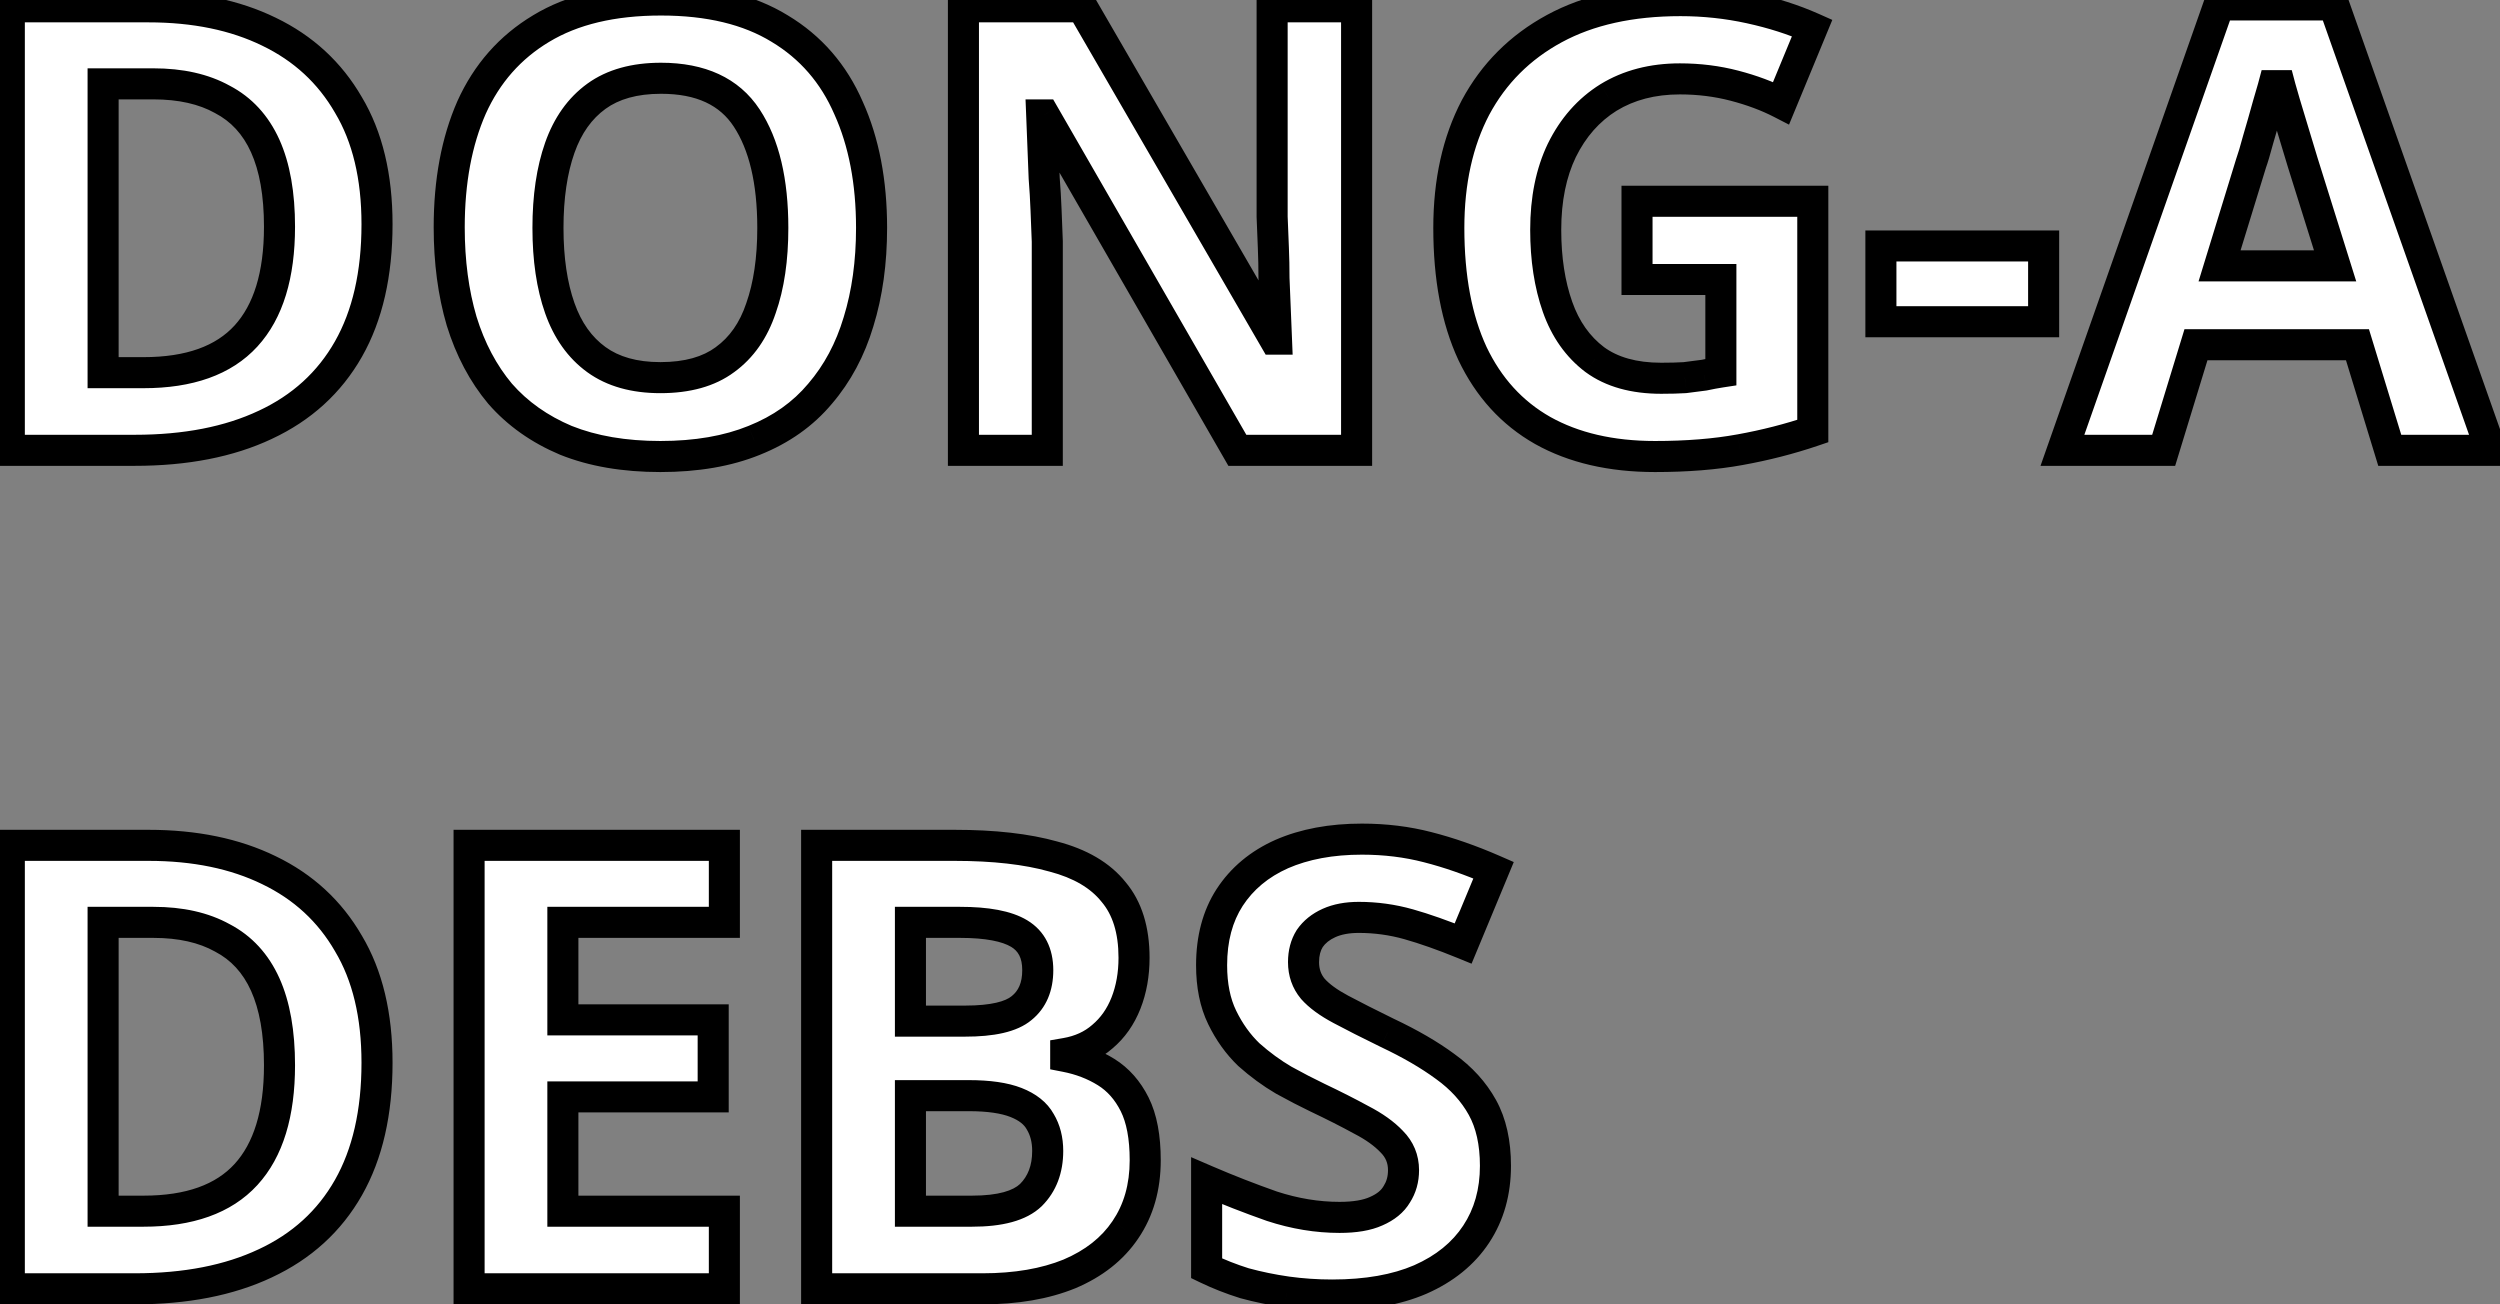 <svg width="161" height="84" viewBox="0 0 161 84" fill="none" xmlns="http://www.w3.org/2000/svg">
<rect x="0" y="0" width="161" height="84" fill="#808080" stroke="none"/>
<path d="M24.28 14.44C24.28 17.64 23.667 20.32 22.44 22.48C21.213 24.64 19.427 26.267 17.08 27.36C14.76 28.453 11.96 29 8.68 29H0.6V0.44H9.56C12.547 0.44 15.133 0.973 17.32 2.04C19.533 3.107 21.24 4.68 22.44 6.76C23.667 8.813 24.28 11.373 24.28 14.44ZM18 14.6C18 12.493 17.693 10.76 17.08 9.4C16.467 8.04 15.547 7.04 14.32 6.4C13.12 5.733 11.64 5.4 9.88 5.4H6.64V24H9.24C12.2 24 14.4 23.213 15.84 21.64C17.28 20.067 18 17.72 18 14.6ZM56.129 14.68C56.129 16.893 55.849 18.907 55.289 20.72C54.756 22.507 53.929 24.053 52.809 25.36C51.716 26.667 50.303 27.667 48.569 28.36C46.863 29.053 44.849 29.4 42.529 29.4C40.209 29.4 38.183 29.053 36.449 28.36C34.743 27.64 33.329 26.64 32.209 25.36C31.116 24.053 30.289 22.493 29.729 20.68C29.196 18.867 28.929 16.853 28.929 14.64C28.929 11.68 29.409 9.107 30.369 6.92C31.356 4.733 32.849 3.04 34.849 1.84C36.876 0.613 39.449 -9.53674e-07 42.569 -9.53674e-07C45.663 -9.53674e-07 48.209 0.613 50.209 1.84C52.209 3.04 53.689 4.747 54.649 6.96C55.636 9.147 56.129 11.72 56.129 14.68ZM35.289 14.68C35.289 16.68 35.543 18.4 36.049 19.84C36.556 21.28 37.343 22.387 38.409 23.16C39.476 23.933 40.849 24.32 42.529 24.32C44.263 24.32 45.649 23.933 46.689 23.16C47.756 22.387 48.529 21.28 49.009 19.84C49.516 18.4 49.769 16.68 49.769 14.68C49.769 11.667 49.209 9.307 48.089 7.6C46.969 5.893 45.129 5.04 42.569 5.04C40.863 5.04 39.476 5.427 38.409 6.2C37.343 6.973 36.556 8.08 36.049 9.52C35.543 10.96 35.289 12.68 35.289 14.68ZM87.365 29H79.685L67.245 7.4H67.085C67.112 8.067 67.139 8.747 67.165 9.44C67.192 10.107 67.219 10.787 67.245 11.48C67.299 12.147 67.339 12.827 67.365 13.52C67.392 14.187 67.419 14.867 67.445 15.56V29H62.045V0.44H69.685L82.085 21.84H82.205C82.179 21.173 82.152 20.52 82.125 19.88C82.099 19.213 82.072 18.56 82.045 17.92C82.045 17.253 82.032 16.6 82.005 15.96C81.979 15.293 81.952 14.627 81.925 13.96V0.44H87.365V29ZM105.424 12.96H116.744V27.76C115.251 28.267 113.691 28.667 112.064 28.96C110.464 29.253 108.638 29.4 106.584 29.4C103.758 29.4 101.344 28.84 99.344 27.72C97.371 26.6 95.864 24.947 94.824 22.76C93.811 20.573 93.304 17.88 93.304 14.68C93.304 11.693 93.878 9.107 95.024 6.92C96.198 4.733 97.891 3.04 100.104 1.84C102.318 0.64 105.024 0.04 108.224 0.04C109.744 0.04 111.238 0.2 112.704 0.52C114.171 0.84 115.504 1.267 116.704 1.8L114.704 6.64C113.824 6.187 112.824 5.813 111.704 5.52C110.584 5.227 109.411 5.08 108.184 5.08C106.424 5.08 104.891 5.48 103.584 6.28C102.304 7.08 101.304 8.213 100.584 9.68C99.891 11.12 99.544 12.827 99.544 14.8C99.544 16.667 99.798 18.32 100.304 19.76C100.811 21.2 101.611 22.333 102.704 23.16C103.798 23.96 105.224 24.36 106.984 24.36C107.571 24.36 108.078 24.347 108.504 24.32C108.958 24.267 109.371 24.213 109.744 24.16C110.118 24.08 110.478 24.013 110.824 23.96V18H105.424V12.96ZM121.13 20.72V15.84H131.61V20.72H121.13ZM153.9 29L151.82 22.2H141.42L139.34 29H132.82L142.9 0.32H150.3L160.42 29H153.9ZM148.3 10.48C148.167 10.027 147.994 9.453 147.78 8.76C147.567 8.067 147.354 7.36 147.14 6.64C146.927 5.92 146.754 5.293 146.62 4.76C146.487 5.293 146.3 5.96 146.06 6.76C145.847 7.533 145.634 8.28 145.42 9C145.234 9.693 145.087 10.187 144.98 10.48L142.94 17.12H150.38L148.3 10.48ZM24.28 68.44C24.28 71.64 23.667 74.32 22.44 76.48C21.213 78.64 19.427 80.267 17.08 81.36C14.76 82.453 11.96 83 8.68 83H0.6V54.44H9.56C12.547 54.44 15.133 54.973 17.32 56.04C19.533 57.107 21.24 58.68 22.44 60.76C23.667 62.813 24.28 65.373 24.28 68.44ZM18 68.6C18 66.493 17.693 64.76 17.08 63.4C16.467 62.04 15.547 61.04 14.32 60.4C13.12 59.733 11.64 59.4 9.88 59.4H6.64V78H9.24C12.2 78 14.4 77.213 15.84 75.64C17.28 74.067 18 71.72 18 68.6ZM46.649 83H30.209V54.44H46.649V59.4H36.249V65.68H45.929V70.64H36.249V78H46.649V83ZM61.472 54.44C64.005 54.44 66.126 54.68 67.832 55.16C69.566 55.613 70.859 56.373 71.712 57.44C72.592 58.48 73.032 59.893 73.032 61.68C73.032 62.747 72.859 63.72 72.512 64.6C72.165 65.48 71.659 66.2 70.992 66.76C70.352 67.32 69.566 67.68 68.632 67.84V68.04C69.592 68.227 70.459 68.56 71.232 69.04C72.005 69.52 72.619 70.213 73.072 71.12C73.525 72.027 73.752 73.227 73.752 74.72C73.752 76.453 73.326 77.947 72.472 79.2C71.645 80.427 70.445 81.373 68.872 82.04C67.299 82.68 65.432 83 63.272 83H52.592V54.44H61.472ZM62.152 65.76C63.912 65.76 65.126 65.48 65.792 64.92C66.486 64.36 66.832 63.547 66.832 62.48C66.832 61.387 66.432 60.6 65.632 60.12C64.832 59.64 63.566 59.4 61.832 59.4H58.632V65.76H62.152ZM58.632 70.56V78H62.592C64.406 78 65.672 77.653 66.392 76.96C67.112 76.24 67.472 75.293 67.472 74.12C67.472 73.4 67.312 72.773 66.992 72.24C66.699 71.707 66.179 71.293 65.432 71C64.686 70.707 63.672 70.56 62.392 70.56H58.632ZM96.307 75.08C96.307 76.76 95.894 78.227 95.067 79.48C94.24 80.733 93.04 81.707 91.467 82.4C89.921 83.067 88.027 83.4 85.787 83.4C84.8 83.4 83.827 83.333 82.867 83.2C81.934 83.067 81.027 82.88 80.147 82.64C79.294 82.373 78.481 82.053 77.707 81.68V76.04C79.067 76.627 80.467 77.173 81.907 77.68C83.374 78.16 84.827 78.4 86.267 78.4C87.254 78.4 88.04 78.267 88.627 78C89.24 77.733 89.68 77.373 89.947 76.92C90.24 76.467 90.387 75.947 90.387 75.36C90.387 74.64 90.134 74.027 89.627 73.52C89.147 73.013 88.494 72.547 87.667 72.12C86.841 71.667 85.894 71.187 84.827 70.68C84.16 70.36 83.441 69.987 82.667 69.56C81.894 69.107 81.147 68.56 80.427 67.92C79.734 67.253 79.16 66.453 78.707 65.52C78.254 64.587 78.027 63.467 78.027 62.16C78.027 60.453 78.414 59 79.187 57.8C79.987 56.573 81.107 55.64 82.547 55C84.014 54.36 85.734 54.04 87.707 54.04C89.201 54.04 90.614 54.213 91.947 54.56C93.307 54.907 94.721 55.4 96.187 56.04L94.227 60.76C92.921 60.227 91.747 59.813 90.707 59.52C89.667 59.227 88.6 59.08 87.507 59.08C86.76 59.08 86.121 59.2 85.587 59.44C85.054 59.68 84.641 60.013 84.347 60.44C84.081 60.867 83.947 61.373 83.947 61.96C83.947 62.627 84.147 63.2 84.547 63.68C84.947 64.133 85.547 64.573 86.347 65C87.147 65.427 88.147 65.933 89.347 66.52C90.814 67.213 92.054 67.933 93.067 68.68C94.107 69.427 94.907 70.307 95.467 71.32C96.027 72.333 96.307 73.587 96.307 75.08Z" fill="white"/>
<path d="M22.44 22.48L23.31 22.974L23.31 22.974L22.44 22.48ZM17.08 27.36L16.658 26.453L16.654 26.455L17.08 27.36ZM0.6 29H-0.4V30H0.6V29ZM0.6 0.44V-0.56H-0.4V0.44H0.6ZM17.32 2.04L16.882 2.939L16.886 2.941L17.32 2.04ZM22.44 6.76L21.574 7.26L21.578 7.266L21.581 7.273L22.44 6.76ZM17.08 9.4L17.992 8.989L17.08 9.4ZM14.32 6.4L13.834 7.274L13.846 7.281L13.857 7.287L14.32 6.4ZM6.64 5.4V4.4H5.64V5.4H6.64ZM6.64 24H5.64V25H6.64V24ZM15.84 21.64L15.102 20.965L15.102 20.965L15.84 21.64ZM23.28 14.44C23.28 17.516 22.69 20.014 21.57 21.986L23.31 22.974C24.643 20.626 25.28 17.764 25.28 14.44H23.28ZM21.57 21.986C20.451 23.958 18.825 25.444 16.658 26.454L17.502 28.266C20.029 27.089 21.976 25.322 23.31 22.974L21.57 21.986ZM16.654 26.455C14.499 27.471 11.852 28 8.68 28V30C12.068 30 15.021 29.436 17.506 28.265L16.654 26.455ZM8.68 28H0.6V30H8.68V28ZM1.6 29V0.44H-0.4V29H1.6ZM0.6 1.44H9.56V-0.56H0.6V1.44ZM9.56 1.44C12.429 1.44 14.859 1.952 16.882 2.939L17.758 1.141C15.408 -0.005 12.665 -0.56 9.56 -0.56V1.44ZM16.886 2.941C18.923 3.922 20.477 5.358 21.574 7.26L23.306 6.26C22.003 4.002 20.144 2.291 17.754 1.139L16.886 2.941ZM21.581 7.273C22.693 9.133 23.28 11.504 23.28 14.44H25.28C25.28 11.243 24.64 8.493 23.299 6.247L21.581 7.273ZM19 14.6C19 12.406 18.682 10.52 17.992 8.989L16.168 9.811C16.705 11 17 12.581 17 14.6H19ZM17.992 8.989C17.294 7.442 16.224 6.265 14.783 5.513L13.857 7.287C14.869 7.815 15.639 8.638 16.168 9.811L17.992 8.989ZM14.806 5.526C13.421 4.757 11.763 4.4 9.88 4.4V6.4C11.517 6.4 12.819 6.71 13.834 7.274L14.806 5.526ZM9.88 4.4H6.64V6.4H9.88V4.4ZM5.64 5.4V24H7.64V5.4H5.64ZM6.64 25H9.24V23H6.64V25ZM9.24 25C12.368 25 14.884 24.166 16.578 22.315L15.102 20.965C13.916 22.261 12.032 23 9.24 23V25ZM16.578 22.315C18.25 20.488 19 17.856 19 14.6H17C17 17.584 16.31 19.645 15.102 20.965L16.578 22.315ZM55.289 20.72L54.334 20.425L54.331 20.434L55.289 20.72ZM52.809 25.36L52.05 24.709L52.042 24.718L52.809 25.36ZM48.569 28.36L48.198 27.431L48.193 27.433L48.569 28.36ZM36.449 28.36L36.061 29.281L36.069 29.285L36.078 29.288L36.449 28.36ZM32.209 25.36L31.442 26.002L31.45 26.01L31.457 26.018L32.209 25.36ZM29.729 20.68L28.77 20.962L28.774 20.975L29.729 20.68ZM30.369 6.92L29.458 6.509L29.454 6.518L30.369 6.92ZM34.849 1.84L35.364 2.697L35.367 2.696L34.849 1.84ZM50.209 1.84L49.687 2.692L49.695 2.697L50.209 1.84ZM54.649 6.96L53.732 7.358L53.735 7.365L53.738 7.371L54.649 6.96ZM38.409 23.16L38.996 22.35L38.996 22.35L38.409 23.16ZM46.689 23.16L46.102 22.35L46.093 22.358L46.689 23.16ZM49.009 19.84L48.066 19.508L48.063 19.516L48.061 19.524L49.009 19.84ZM48.089 7.6L47.253 8.149L47.253 8.149L48.089 7.6ZM38.409 6.2L37.822 5.39L37.822 5.39L38.409 6.2ZM36.049 9.52L35.106 9.188L36.049 9.52ZM55.129 14.68C55.129 16.809 54.86 18.721 54.334 20.425L56.245 21.015C56.839 19.092 57.129 16.977 57.129 14.68H55.129ZM54.331 20.434C53.834 22.098 53.072 23.517 52.05 24.709L53.569 26.011C54.787 24.589 55.678 22.916 56.248 21.006L54.331 20.434ZM52.042 24.718C51.065 25.886 49.793 26.794 48.198 27.431L48.941 29.288C50.813 28.54 52.367 27.447 53.576 26.002L52.042 24.718ZM48.193 27.433C46.633 28.067 44.753 28.4 42.529 28.4V30.4C44.946 30.4 47.093 30.039 48.946 29.287L48.193 27.433ZM42.529 28.4C40.307 28.4 38.411 28.068 36.821 27.431L36.078 29.288C37.954 30.039 40.112 30.4 42.529 30.4V28.4ZM36.838 27.439C35.258 26.772 33.974 25.858 32.962 24.701L31.457 26.018C32.685 27.422 34.227 28.508 36.061 29.281L36.838 27.439ZM32.976 24.718C31.977 23.524 31.21 22.086 30.685 20.385L28.774 20.975C29.369 22.901 30.255 24.582 31.442 26.002L32.976 24.718ZM30.689 20.398C30.186 18.69 29.929 16.774 29.929 14.64H27.929C27.929 16.933 28.206 19.043 28.77 20.962L30.689 20.398ZM29.929 14.64C29.929 11.786 30.392 9.355 31.285 7.322L29.454 6.518C28.427 8.858 27.929 11.574 27.929 14.64H29.929ZM31.281 7.331C32.186 5.325 33.544 3.79 35.364 2.697L34.335 0.983C32.155 2.29 30.526 4.142 29.458 6.509L31.281 7.331ZM35.367 2.696C37.196 1.589 39.575 1 42.569 1V-1C39.323 -1 36.556 -0.362 34.332 0.984L35.367 2.696ZM42.569 1C45.535 1 47.886 1.588 49.687 2.692L50.732 0.988C48.532 -0.362 45.79 -1 42.569 -1V1ZM49.695 2.697C51.509 3.786 52.852 5.329 53.732 7.358L55.567 6.562C54.527 4.164 52.909 2.294 50.724 0.983L49.695 2.697ZM53.738 7.371C54.654 9.402 55.129 11.829 55.129 14.68H57.129C57.129 11.611 56.618 8.891 55.561 6.549L53.738 7.371ZM34.289 14.68C34.289 16.76 34.552 18.598 35.106 20.172L36.993 19.508C36.533 18.202 36.289 16.6 36.289 14.68H34.289ZM35.106 20.172C35.669 21.772 36.566 23.059 37.822 23.97L38.996 22.35C38.119 21.715 37.443 20.788 36.993 19.508L35.106 20.172ZM37.822 23.97C39.102 24.897 40.697 25.32 42.529 25.32V23.32C41.002 23.32 39.85 22.97 38.996 22.35L37.822 23.97ZM42.529 25.32C44.406 25.32 46.024 24.901 47.286 23.962L46.093 22.358C45.275 22.965 44.12 23.32 42.529 23.32V25.32ZM47.276 23.97C48.537 23.056 49.422 21.763 49.958 20.156L48.061 19.524C47.636 20.797 46.975 21.718 46.102 22.35L47.276 23.97ZM49.953 20.172C50.507 18.598 50.769 16.76 50.769 14.68H48.769C48.769 16.6 48.526 18.202 48.066 19.508L49.953 20.172ZM50.769 14.68C50.769 11.559 50.192 8.981 48.925 7.051L47.253 8.149C48.227 9.632 48.769 11.774 48.769 14.68H50.769ZM48.925 7.051C47.573 4.99 45.369 4.04 42.569 4.04V6.04C44.89 6.04 46.366 6.796 47.253 8.149L48.925 7.051ZM42.569 4.04C40.714 4.04 39.104 4.461 37.822 5.39L38.996 7.01C39.848 6.392 41.011 6.04 42.569 6.04V4.04ZM37.822 5.39C36.566 6.301 35.669 7.588 35.106 9.188L36.993 9.852C37.443 8.572 38.119 7.646 38.996 7.01L37.822 5.39ZM35.106 9.188C34.552 10.762 34.289 12.6 34.289 14.68H36.289C36.289 12.76 36.533 11.158 36.993 9.852L35.106 9.188ZM87.365 29V30H88.365V29H87.365ZM79.685 29L78.819 29.499L79.107 30H79.685V29ZM67.245 7.4L68.112 6.901L67.823 6.4H67.245V7.4ZM67.085 7.4V6.4H66.044L66.086 7.44L67.085 7.4ZM67.165 9.44L66.166 9.478L66.166 9.48L67.165 9.44ZM67.245 11.48L66.246 11.518L66.247 11.539L66.249 11.56L67.245 11.48ZM67.365 13.52L66.366 13.558L66.366 13.56L67.365 13.52ZM67.445 15.56H68.445V15.541L68.445 15.522L67.445 15.56ZM67.445 29V30H68.445V29H67.445ZM62.045 29H61.045V30H62.045V29ZM62.045 0.44V-0.56H61.045V0.44H62.045ZM69.685 0.44L70.551 -0.061L70.262 -0.56H69.685V0.44ZM82.085 21.84L81.22 22.341L81.509 22.84H82.085V21.84ZM82.205 21.84V22.84H83.246L83.204 21.8L82.205 21.84ZM82.125 19.88L81.126 19.92L81.126 19.922L82.125 19.88ZM82.045 17.92H81.045V17.941L81.046 17.962L82.045 17.92ZM82.005 15.96L81.006 16L81.006 16.002L82.005 15.96ZM81.925 13.96H80.925V13.98L80.926 14L81.925 13.96ZM81.925 0.44V-0.56H80.925V0.44H81.925ZM87.365 0.44H88.365V-0.56H87.365V0.44ZM87.365 28H79.685V30H87.365V28ZM80.552 28.501L68.112 6.901L66.379 7.899L78.819 29.499L80.552 28.501ZM67.245 6.4H67.085V8.4H67.245V6.4ZM66.086 7.44C66.113 8.106 66.139 8.786 66.166 9.478L68.165 9.402C68.138 8.708 68.111 8.027 68.085 7.36L66.086 7.44ZM66.166 9.48C66.193 10.146 66.219 10.826 66.246 11.518L68.245 11.442C68.218 10.748 68.191 10.067 68.165 9.4L66.166 9.48ZM66.249 11.56C66.301 12.212 66.34 12.878 66.366 13.558L68.365 13.482C68.337 12.775 68.297 12.081 68.242 11.4L66.249 11.56ZM66.366 13.56C66.393 14.226 66.419 14.906 66.446 15.598L68.445 15.522C68.418 14.828 68.391 14.147 68.365 13.48L66.366 13.56ZM66.445 15.56V29H68.445V15.56H66.445ZM67.445 28H62.045V30H67.445V28ZM63.045 29V0.44H61.045V29H63.045ZM62.045 1.44H69.685V-0.56H62.045V1.44ZM68.82 0.941L81.22 22.341L82.951 21.339L70.551 -0.061L68.82 0.941ZM82.085 22.84H82.205V20.84H82.085V22.84ZM83.204 21.8C83.178 21.133 83.151 20.479 83.124 19.838L81.126 19.922C81.153 20.561 81.18 21.214 81.206 21.88L83.204 21.8ZM83.124 19.84C83.098 19.173 83.071 18.519 83.044 17.878L81.046 17.962C81.073 18.601 81.1 19.254 81.126 19.92L83.124 19.84ZM83.045 17.92C83.045 17.24 83.032 16.573 83.004 15.918L81.006 16.002C81.032 16.627 81.045 17.267 81.045 17.92H83.045ZM83.004 15.92C82.978 15.253 82.951 14.587 82.924 13.92L80.926 14C80.953 14.667 80.979 15.333 81.006 16L83.004 15.92ZM82.925 13.96V0.44H80.925V13.96H82.925ZM81.925 1.44H87.365V-0.56H81.925V1.44ZM86.365 0.44V29H88.365V0.44H86.365ZM105.424 12.96V11.96H104.424V12.96H105.424ZM116.744 12.96H117.744V11.96H116.744V12.96ZM116.744 27.76L117.066 28.707L117.744 28.477V27.76H116.744ZM112.064 28.96L111.887 27.976L111.884 27.976L112.064 28.96ZM99.344 27.72L98.851 28.59L98.856 28.593L99.344 27.72ZM94.824 22.76L93.917 23.18L93.921 23.189L94.824 22.76ZM95.024 6.92L94.143 6.447L94.139 6.456L95.024 6.92ZM112.704 0.52L112.491 1.497L112.491 1.497L112.704 0.52ZM116.704 1.8L117.629 2.182L118.001 1.282L117.111 0.886L116.704 1.8ZM114.704 6.64L114.246 7.529L115.213 8.027L115.629 7.022L114.704 6.64ZM111.704 5.52L111.451 6.487L111.451 6.487L111.704 5.52ZM103.584 6.28L103.062 5.427L103.054 5.432L103.584 6.28ZM100.584 9.68L99.687 9.239L99.683 9.246L100.584 9.68ZM100.304 19.76L99.361 20.092L99.361 20.092L100.304 19.76ZM102.704 23.16L102.101 23.958L102.108 23.962L102.114 23.967L102.704 23.16ZM108.504 24.32L108.567 25.318L108.594 25.316L108.621 25.313L108.504 24.32ZM109.744 24.16L109.886 25.15L109.92 25.145L109.954 25.138L109.744 24.16ZM110.824 23.96L110.976 24.948L111.824 24.818V23.96H110.824ZM110.824 18H111.824V17H110.824V18ZM105.424 18H104.424V19H105.424V18ZM105.424 13.96H116.744V11.96H105.424V13.96ZM115.744 12.96V27.76H117.744V12.96H115.744ZM116.423 26.813C114.979 27.303 113.467 27.691 111.887 27.976L112.242 29.944C113.915 29.642 115.523 29.23 117.066 28.707L116.423 26.813ZM111.884 27.976C110.357 28.256 108.592 28.4 106.584 28.4V30.4C108.683 30.4 110.572 30.25 112.245 29.944L111.884 27.976ZM106.584 28.4C103.889 28.4 101.653 27.866 99.833 26.848L98.856 28.593C101.036 29.814 103.626 30.4 106.584 30.4V28.4ZM99.838 26.85C98.055 25.838 96.686 24.345 95.727 22.331L93.921 23.189C95.043 25.548 96.687 27.361 98.851 28.59L99.838 26.85ZM95.732 22.34C94.796 20.32 94.304 17.78 94.304 14.68H92.304C92.304 17.98 92.826 20.826 93.917 23.18L95.732 22.34ZM94.304 14.68C94.304 11.822 94.853 9.401 95.91 7.384L94.139 6.456C92.903 8.813 92.304 11.565 92.304 14.68H94.304ZM95.906 7.393C96.985 5.381 98.537 3.828 100.581 2.719L99.628 0.961C97.246 2.252 95.41 4.086 94.143 6.447L95.906 7.393ZM100.581 2.719C102.614 1.617 105.147 1.04 108.224 1.04V-0.96C104.902 -0.96 102.022 -0.337 99.628 0.961L100.581 2.719ZM108.224 1.04C109.674 1.04 111.095 1.192 112.491 1.497L112.918 -0.457C111.38 -0.792 109.815 -0.96 108.224 -0.96V1.04ZM112.491 1.497C113.901 1.805 115.168 2.212 116.298 2.714L117.111 0.886C115.84 0.322 114.441 -0.125 112.918 -0.457L112.491 1.497ZM115.78 1.418L113.78 6.258L115.629 7.022L117.629 2.182L115.78 1.418ZM115.162 5.751C114.207 5.259 113.137 4.861 111.958 4.553L111.451 6.487C112.512 6.765 113.441 7.114 114.246 7.529L115.162 5.751ZM111.958 4.553C110.75 4.236 109.491 4.08 108.184 4.08V6.08C109.331 6.08 110.418 6.217 111.451 6.487L111.958 4.553ZM108.184 4.08C106.268 4.08 104.548 4.517 103.062 5.427L104.107 7.133C105.234 6.443 106.581 6.08 108.184 6.08V4.08ZM103.054 5.432C101.603 6.339 100.482 7.62 99.687 9.239L101.482 10.121C102.127 8.807 103.006 7.821 104.114 7.128L103.054 5.432ZM99.683 9.246C98.911 10.85 98.544 12.711 98.544 14.8H100.544C100.544 12.942 100.871 11.39 101.485 10.114L99.683 9.246ZM98.544 14.8C98.544 16.755 98.81 18.524 99.361 20.092L101.248 19.428C100.786 18.116 100.544 16.578 100.544 14.8H98.544ZM99.361 20.092C99.925 21.695 100.834 22.999 102.101 23.958L103.307 22.362C102.388 21.667 101.697 20.705 101.248 19.428L99.361 20.092ZM102.114 23.967C103.424 24.925 105.076 25.36 106.984 25.36V23.36C105.373 23.36 104.172 22.995 103.295 22.353L102.114 23.967ZM106.984 25.36C107.585 25.36 108.113 25.346 108.567 25.318L108.442 23.322C108.042 23.347 107.557 23.36 106.984 23.36V25.36ZM108.621 25.313C109.081 25.259 109.503 25.205 109.886 25.15L109.603 23.17C109.239 23.222 108.834 23.274 108.388 23.327L108.621 25.313ZM109.954 25.138C110.31 25.061 110.651 24.998 110.976 24.948L110.672 22.972C110.305 23.028 109.926 23.099 109.535 23.182L109.954 25.138ZM111.824 23.96V18H109.824V23.96H111.824ZM110.824 17H105.424V19H110.824V17ZM106.424 18V12.96H104.424V18H106.424ZM121.13 20.72H120.13V21.72H121.13V20.72ZM121.13 15.84V14.84H120.13V15.84H121.13ZM131.61 15.84H132.61V14.84H131.61V15.84ZM131.61 20.72V21.72H132.61V20.72H131.61ZM122.13 20.72V15.84H120.13V20.72H122.13ZM121.13 16.84H131.61V14.84H121.13V16.84ZM130.61 15.84V20.72H132.61V15.84H130.61ZM131.61 19.72H121.13V21.72H131.61V19.72ZM153.9 29L152.944 29.293L153.16 30H153.9V29ZM151.82 22.2L152.777 21.907L152.56 21.2H151.82V22.2ZM141.42 22.2V21.2H140.68L140.464 21.907L141.42 22.2ZM139.34 29V30H140.08L140.297 29.293L139.34 29ZM132.82 29L131.877 28.668L131.409 30H132.82V29ZM142.9 0.32V-0.68H142.192L141.957 -0.012L142.9 0.32ZM150.3 0.32L151.243 -0.013L151.008 -0.68H150.3V0.32ZM160.42 29V30H161.834L161.363 28.667L160.42 29ZM148.3 10.48L147.341 10.762L147.343 10.771L147.346 10.779L148.3 10.48ZM147.78 8.76L146.825 9.054L146.825 9.054L147.78 8.76ZM147.14 6.64L146.182 6.924L146.182 6.924L147.14 6.64ZM146.62 4.76L147.59 4.517L145.65 4.517L146.62 4.76ZM146.06 6.76L145.102 6.473L145.099 6.483L145.096 6.494L146.06 6.76ZM145.42 9L144.462 8.716L144.458 8.728L144.455 8.74L145.42 9ZM144.98 10.48L144.041 10.138L144.032 10.162L144.024 10.186L144.98 10.48ZM142.94 17.12L141.984 16.826L141.587 18.12H142.94V17.12ZM150.38 17.12V18.12H151.741L151.335 16.821L150.38 17.12ZM154.857 28.707L152.777 21.907L150.864 22.492L152.944 29.293L154.857 28.707ZM151.82 21.2H141.42V23.2H151.82V21.2ZM140.464 21.907L138.384 28.707L140.297 29.293L142.377 22.492L140.464 21.907ZM139.34 28H132.82V30H139.34V28ZM133.764 29.332L143.844 0.652L141.957 -0.012L131.877 28.668L133.764 29.332ZM142.9 1.32H150.3V-0.68H142.9V1.32ZM149.357 0.653L159.477 29.333L161.363 28.667L151.243 -0.013L149.357 0.653ZM160.42 28H153.9V30H160.42V28ZM149.26 10.198C149.125 9.739 148.95 9.161 148.736 8.466L146.825 9.054C147.037 9.745 147.209 10.314 147.341 10.762L149.26 10.198ZM148.736 8.466C148.524 7.776 148.311 7.073 148.099 6.356L146.182 6.924C146.396 7.647 146.61 8.357 146.825 9.054L148.736 8.466ZM148.099 6.356C147.888 5.645 147.719 5.033 147.59 4.517L145.65 5.003C145.788 5.554 145.965 6.195 146.182 6.924L148.099 6.356ZM145.65 4.517C145.522 5.03 145.34 5.681 145.102 6.473L147.018 7.047C147.261 6.239 147.452 5.556 147.59 5.003L145.65 4.517ZM145.096 6.494C144.885 7.262 144.673 8.002 144.462 8.716L146.379 9.284C146.594 8.558 146.809 7.805 147.024 7.026L145.096 6.494ZM144.455 8.74C144.268 9.432 144.131 9.889 144.041 10.138L145.92 10.822C146.043 10.485 146.199 9.955 146.386 9.26L144.455 8.74ZM144.024 10.186L141.984 16.826L143.896 17.414L145.936 10.774L144.024 10.186ZM142.94 18.12H150.38V16.12H142.94V18.12ZM151.335 16.821L149.255 10.181L147.346 10.779L149.426 17.419L151.335 16.821ZM22.44 76.48L23.31 76.974L23.31 76.974L22.44 76.48ZM17.08 81.36L16.658 80.454L16.654 80.455L17.08 81.36ZM0.6 83H-0.4V84H0.6V83ZM0.6 54.44V53.44H-0.4V54.44H0.6ZM17.32 56.04L16.882 56.939L16.886 56.941L17.32 56.04ZM22.44 60.76L21.574 61.26L21.578 61.266L21.581 61.273L22.44 60.76ZM17.08 63.4L17.992 62.989L17.08 63.4ZM14.32 60.4L13.834 61.274L13.846 61.281L13.857 61.287L14.32 60.4ZM6.64 59.4V58.4H5.64V59.4H6.64ZM6.64 78H5.64V79H6.64V78ZM15.84 75.64L15.102 74.965L15.102 74.965L15.84 75.64ZM23.28 68.44C23.28 71.516 22.69 74.014 21.57 75.986L23.31 76.974C24.643 74.626 25.28 71.764 25.28 68.44H23.28ZM21.57 75.986C20.451 77.958 18.825 79.444 16.658 80.454L17.502 82.266C20.029 81.089 21.976 79.322 23.31 76.974L21.57 75.986ZM16.654 80.455C14.499 81.471 11.852 82 8.68 82V84C12.068 84 15.021 83.436 17.506 82.265L16.654 80.455ZM8.68 82H0.6V84H8.68V82ZM1.6 83V54.44H-0.4V83H1.6ZM0.6 55.44H9.56V53.44H0.6V55.44ZM9.56 55.44C12.429 55.44 14.859 55.952 16.882 56.939L17.758 55.141C15.408 53.995 12.665 53.44 9.56 53.44V55.44ZM16.886 56.941C18.923 57.922 20.477 59.358 21.574 61.26L23.306 60.26C22.003 58.002 20.144 56.291 17.754 55.139L16.886 56.941ZM21.581 61.273C22.693 63.133 23.28 65.504 23.28 68.44H25.28C25.28 65.243 24.64 62.493 23.299 60.247L21.581 61.273ZM19 68.6C19 66.406 18.682 64.52 17.992 62.989L16.168 63.811C16.705 65 17 66.581 17 68.6H19ZM17.992 62.989C17.294 61.442 16.224 60.265 14.783 59.513L13.857 61.287C14.869 61.815 15.639 62.638 16.168 63.811L17.992 62.989ZM14.806 59.526C13.421 58.757 11.763 58.4 9.88 58.4V60.4C11.517 60.4 12.819 60.71 13.834 61.274L14.806 59.526ZM9.88 58.4H6.64V60.4H9.88V58.4ZM5.64 59.4V78H7.64V59.4H5.64ZM6.64 79H9.24V77H6.64V79ZM9.24 79C12.368 79 14.884 78.166 16.578 76.315L15.102 74.965C13.916 76.261 12.032 77 9.24 77V79ZM16.578 76.315C18.25 74.488 19 71.856 19 68.6H17C17 71.584 16.31 73.645 15.102 74.965L16.578 76.315ZM46.649 83V84H47.649V83H46.649ZM30.209 83H29.209V84H30.209V83ZM30.209 54.44V53.44H29.209V54.44H30.209ZM46.649 54.44H47.649V53.44H46.649V54.44ZM46.649 59.4V60.4H47.649V59.4H46.649ZM36.249 59.4V58.4H35.249V59.4H36.249ZM36.249 65.68H35.249V66.68H36.249V65.68ZM45.929 65.68H46.929V64.68H45.929V65.68ZM45.929 70.64V71.64H46.929V70.64H45.929ZM36.249 70.64V69.64H35.249V70.64H36.249ZM36.249 78H35.249V79H36.249V78ZM46.649 78H47.649V77H46.649V78ZM46.649 82H30.209V84H46.649V82ZM31.209 83V54.44H29.209V83H31.209ZM30.209 55.44H46.649V53.44H30.209V55.44ZM45.649 54.44V59.4H47.649V54.44H45.649ZM46.649 58.4H36.249V60.4H46.649V58.4ZM35.249 59.4V65.68H37.249V59.4H35.249ZM36.249 66.68H45.929V64.68H36.249V66.68ZM44.929 65.68V70.64H46.929V65.68H44.929ZM45.929 69.64H36.249V71.64H45.929V69.64ZM35.249 70.64V78H37.249V70.64H35.249ZM36.249 79H46.649V77H36.249V79ZM45.649 78V83H47.649V78H45.649ZM67.832 55.16L67.561 56.123L67.57 56.125L67.579 56.127L67.832 55.16ZM71.712 57.44L70.931 58.065L70.94 58.075L70.949 58.086L71.712 57.44ZM72.512 64.6L71.582 64.234L71.582 64.234L72.512 64.6ZM70.992 66.76L70.349 65.994L70.341 66.001L70.334 66.007L70.992 66.76ZM68.632 67.84L68.463 66.854L67.632 66.997V67.84H68.632ZM68.632 68.04H67.632V68.864L68.441 69.022L68.632 68.04ZM71.232 69.04L71.76 68.19L71.76 68.19L71.232 69.04ZM73.072 71.12L73.967 70.673L73.967 70.673L73.072 71.12ZM72.472 79.2L71.646 78.637L71.643 78.641L72.472 79.2ZM68.872 82.04L69.249 82.966L69.256 82.964L69.262 82.961L68.872 82.04ZM52.592 83H51.592V84H52.592V83ZM52.592 54.44V53.44H51.592V54.44H52.592ZM65.792 64.92L65.164 64.142L65.156 64.148L65.149 64.154L65.792 64.92ZM58.632 59.4V58.4H57.632V59.4H58.632ZM58.632 65.76H57.632V66.76H58.632V65.76ZM58.632 70.56V69.56H57.632V70.56H58.632ZM58.632 78H57.632V79H58.632V78ZM66.392 76.96L67.086 77.68L67.093 77.674L67.099 77.667L66.392 76.96ZM66.992 72.24L66.116 72.722L66.125 72.738L66.135 72.754L66.992 72.24ZM61.472 55.44C63.95 55.44 65.972 55.675 67.561 56.123L68.103 54.197C66.279 53.684 64.061 53.44 61.472 53.44V55.44ZM67.579 56.127C69.169 56.543 70.249 57.212 70.931 58.065L72.493 56.815C71.469 55.535 69.962 54.683 68.085 54.193L67.579 56.127ZM70.949 58.086C71.634 58.895 72.032 60.055 72.032 61.68H74.032C74.032 59.731 73.55 58.065 72.476 56.794L70.949 58.086ZM72.032 61.68C72.032 62.637 71.877 63.484 71.582 64.234L73.443 64.966C73.841 63.956 74.032 62.856 74.032 61.68H72.032ZM71.582 64.234C71.291 64.972 70.877 65.55 70.349 65.994L71.635 67.526C72.44 66.85 73.04 65.988 73.443 64.966L71.582 64.234ZM70.334 66.007C69.848 66.433 69.236 66.722 68.463 66.854L68.801 68.826C69.895 68.638 70.857 68.207 71.651 67.513L70.334 66.007ZM67.632 67.84V68.04H69.632V67.84H67.632ZM68.441 69.022C69.291 69.187 70.042 69.478 70.705 69.89L71.76 68.19C70.876 67.642 69.893 67.266 68.823 67.058L68.441 69.022ZM70.705 69.89C71.303 70.261 71.797 70.807 72.178 71.567L73.967 70.673C73.44 69.62 72.708 68.779 71.76 68.19L70.705 69.89ZM72.178 71.567C72.537 72.285 72.752 73.314 72.752 74.72H74.752C74.752 73.139 74.514 71.768 73.967 70.673L72.178 71.567ZM72.752 74.72C72.752 76.282 72.37 77.573 71.646 78.637L73.299 79.763C74.281 78.321 74.752 76.624 74.752 74.72H72.752ZM71.643 78.641C70.941 79.683 69.905 80.516 68.482 81.119L69.262 82.961C70.986 82.231 72.35 81.17 73.302 79.759L71.643 78.641ZM68.495 81.114C67.069 81.694 65.337 82 63.272 82V84C65.528 84 67.528 83.666 69.249 82.966L68.495 81.114ZM63.272 82H52.592V84H63.272V82ZM53.592 83V54.44H51.592V83H53.592ZM52.592 55.44H61.472V53.44H52.592V55.44ZM62.152 66.76C63.945 66.76 65.478 66.49 66.435 65.686L65.149 64.154C64.773 64.47 63.88 64.76 62.152 64.76V66.76ZM66.421 65.698C67.396 64.91 67.832 63.783 67.832 62.48H65.832C65.832 63.31 65.575 63.81 65.164 64.142L66.421 65.698ZM67.832 62.48C67.832 61.107 67.304 59.957 66.147 59.263L65.118 60.977C65.56 61.243 65.832 61.667 65.832 62.48H67.832ZM66.147 59.263C65.108 58.639 63.615 58.4 61.832 58.4V60.4C63.516 60.4 64.557 60.641 65.118 60.977L66.147 59.263ZM61.832 58.4H58.632V60.4H61.832V58.4ZM57.632 59.4V65.76H59.632V59.4H57.632ZM58.632 66.76H62.152V64.76H58.632V66.76ZM57.632 70.56V78H59.632V70.56H57.632ZM58.632 79H62.592V77H58.632V79ZM62.592 79C64.474 79 66.077 78.652 67.086 77.68L65.698 76.24C65.268 76.655 64.337 77 62.592 77V79ZM67.099 77.667C68.036 76.731 68.472 75.515 68.472 74.12H66.472C66.472 75.072 66.189 75.749 65.685 76.253L67.099 77.667ZM68.472 74.12C68.472 73.248 68.277 72.437 67.85 71.725L66.135 72.754C66.348 73.109 66.472 73.552 66.472 74.12H68.472ZM67.868 71.758C67.431 70.963 66.692 70.421 65.798 70.069L65.067 71.931C65.666 72.166 65.967 72.451 66.116 72.722L67.868 71.758ZM65.798 70.069C64.886 69.711 63.732 69.56 62.392 69.56V71.56C63.613 71.56 64.485 71.702 65.067 71.931L65.798 70.069ZM62.392 69.56H58.632V71.56H62.392V69.56ZM95.067 79.48L94.232 78.929L94.232 78.929L95.067 79.48ZM91.467 82.4L91.863 83.318L91.87 83.315L91.467 82.4ZM82.867 83.2L82.726 84.19L82.73 84.191L82.867 83.2ZM80.147 82.64L79.849 83.594L79.866 83.6L79.884 83.605L80.147 82.64ZM77.707 81.68H76.707V82.308L77.272 82.581L77.707 81.68ZM77.707 76.04L78.103 75.122L76.707 74.52V76.04H77.707ZM81.907 77.68L81.575 78.623L81.586 78.627L81.596 78.63L81.907 77.68ZM88.627 78L88.228 77.083L88.221 77.086L88.213 77.09L88.627 78ZM89.947 76.92L89.108 76.377L89.096 76.395L89.085 76.413L89.947 76.92ZM89.627 73.52L88.901 74.208L88.91 74.218L88.92 74.227L89.627 73.52ZM87.667 72.12L87.186 72.997L87.197 73.003L87.209 73.009L87.667 72.12ZM84.827 70.68L84.394 71.582L84.398 71.583L84.827 70.68ZM82.667 69.56L82.162 70.423L82.173 70.429L82.184 70.436L82.667 69.56ZM80.427 67.92L79.734 68.641L79.748 68.654L79.763 68.667L80.427 67.92ZM78.707 65.52L77.808 65.957L77.808 65.957L78.707 65.52ZM79.187 57.8L78.35 57.254L78.347 57.258L79.187 57.8ZM82.547 55L82.147 54.083L82.141 54.086L82.547 55ZM91.947 54.56L91.696 55.528L91.7 55.529L91.947 54.56ZM96.187 56.04L97.111 56.423L97.487 55.516L96.587 55.123L96.187 56.04ZM94.227 60.76L93.849 61.686L94.769 62.062L95.151 61.144L94.227 60.76ZM90.707 59.52L90.436 60.482L90.436 60.482L90.707 59.52ZM85.587 59.44L85.998 60.352L85.998 60.352L85.587 59.44ZM84.347 60.44L83.523 59.873L83.511 59.892L83.499 59.91L84.347 60.44ZM84.547 63.68L83.779 64.32L83.788 64.331L83.797 64.342L84.547 63.68ZM86.347 65L86.818 64.118L86.818 64.118L86.347 65ZM89.347 66.52L88.908 67.418L88.92 67.424L89.347 66.52ZM93.067 68.68L92.474 69.485L92.484 69.492L93.067 68.68ZM95.467 71.32L94.592 71.804L94.592 71.804L95.467 71.32ZM95.307 75.08C95.307 76.588 94.939 77.859 94.232 78.929L95.902 80.031C96.849 78.595 97.307 76.932 97.307 75.08H95.307ZM94.232 78.929C93.526 80 92.488 80.858 91.064 81.485L91.87 83.315C93.594 82.556 94.955 81.467 95.902 80.031L94.232 78.929ZM91.071 81.482C89.684 82.08 87.934 82.4 85.787 82.4V84.4C88.121 84.4 90.157 84.053 91.863 83.318L91.071 81.482ZM85.787 82.4C84.846 82.4 83.918 82.336 83.005 82.21L82.73 84.191C83.736 84.33 84.755 84.4 85.787 84.4V82.4ZM83.009 82.21C82.115 82.082 81.249 81.904 80.41 81.675L79.884 83.605C80.805 83.856 81.753 84.051 82.726 84.19L83.009 82.21ZM80.445 81.686C79.637 81.433 78.869 81.131 78.142 80.779L77.272 82.581C78.092 82.976 78.951 83.314 79.849 83.594L80.445 81.686ZM78.707 81.68V76.04H76.707V81.68H78.707ZM77.311 76.958C78.693 77.554 80.114 78.109 81.575 78.623L82.239 76.737C80.82 76.237 79.442 75.699 78.103 75.122L77.311 76.958ZM81.596 78.63C83.156 79.141 84.714 79.4 86.267 79.4V77.4C84.94 77.4 83.592 77.179 82.218 76.73L81.596 78.63ZM86.267 79.4C87.328 79.4 88.274 79.259 89.041 78.91L88.213 77.09C87.807 77.274 87.18 77.4 86.267 77.4V79.4ZM89.026 78.917C89.78 78.589 90.409 78.107 90.809 77.427L89.085 76.413C88.952 76.64 88.701 76.877 88.228 77.083L89.026 78.917ZM90.787 77.463C91.194 76.834 91.387 76.122 91.387 75.36H89.387C89.387 75.771 89.287 76.099 89.108 76.377L90.787 77.463ZM91.387 75.36C91.387 74.376 91.029 73.508 90.334 72.813L88.92 74.227C89.238 74.545 89.387 74.904 89.387 75.36H91.387ZM90.353 72.832C89.775 72.222 89.021 71.694 88.126 71.231L87.209 73.009C87.967 73.4 88.519 73.805 88.901 74.208L90.353 72.832ZM88.148 71.243C87.301 70.779 86.336 70.29 85.256 69.777L84.398 71.583C85.451 72.084 86.38 72.555 87.186 72.997L88.148 71.243ZM85.26 69.778C84.613 69.468 83.91 69.104 83.15 68.684L82.184 70.436C82.971 70.87 83.708 71.252 84.394 71.582L85.26 69.778ZM83.173 68.697C82.46 68.279 81.766 67.772 81.092 67.173L79.763 68.667C80.528 69.348 81.328 69.934 82.162 70.423L83.173 68.697ZM81.12 67.199C80.518 66.621 80.013 65.919 79.607 65.083L77.808 65.957C78.308 66.988 78.949 67.886 79.734 68.641L81.12 67.199ZM79.607 65.083C79.234 64.317 79.027 63.353 79.027 62.16H77.027C77.027 63.58 77.273 64.857 77.808 65.957L79.607 65.083ZM79.027 62.16C79.027 60.607 79.377 59.351 80.028 58.342L78.347 57.258C77.45 58.649 77.027 60.299 77.027 62.16H79.027ZM80.025 58.346C80.711 57.294 81.676 56.482 82.953 55.914L82.141 54.086C80.539 54.798 79.263 55.853 78.35 57.254L80.025 58.346ZM82.947 55.916C84.262 55.343 85.84 55.04 87.707 55.04V53.04C85.627 53.04 83.766 53.377 82.147 54.084L82.947 55.916ZM87.707 55.04C89.123 55.04 90.451 55.204 91.696 55.528L92.199 53.592C90.777 53.222 89.278 53.04 87.707 53.04V55.04ZM91.7 55.529C93.001 55.861 94.363 56.335 95.787 56.956L96.587 55.123C95.078 54.465 93.613 53.953 92.194 53.591L91.7 55.529ZM95.264 55.657L93.304 60.377L95.151 61.144L97.111 56.423L95.264 55.657ZM94.605 59.834C93.273 59.291 92.064 58.864 90.979 58.557L90.436 60.482C91.431 60.763 92.567 61.163 93.849 61.686L94.605 59.834ZM90.979 58.558C89.849 58.239 88.691 58.08 87.507 58.08V60.08C88.51 60.08 89.485 60.214 90.436 60.482L90.979 58.558ZM87.507 58.08C86.657 58.08 85.87 58.216 85.177 58.528L85.998 60.352C86.371 60.184 86.864 60.08 87.507 60.08V58.08ZM85.177 58.528C84.499 58.833 83.933 59.277 83.523 59.873L85.171 61.007C85.348 60.749 85.609 60.527 85.998 60.352L85.177 58.528ZM83.499 59.91C83.118 60.52 82.947 61.218 82.947 61.96H84.947C84.947 61.529 85.043 61.213 85.195 60.97L83.499 59.91ZM82.947 61.96C82.947 62.844 83.219 63.648 83.779 64.32L85.315 63.04C85.076 62.752 84.947 62.41 84.947 61.96H82.947ZM83.797 64.342C84.306 64.918 85.019 65.425 85.877 65.882L86.818 64.118C86.076 63.722 85.589 63.349 85.297 63.018L83.797 64.342ZM85.877 65.882C86.691 66.317 87.702 66.829 88.908 67.418L89.786 65.622C88.593 65.038 87.604 64.537 86.818 64.118L85.877 65.882ZM88.92 67.424C90.344 68.097 91.525 68.786 92.474 69.485L93.66 67.875C92.583 67.081 91.284 66.329 89.775 65.616L88.92 67.424ZM92.484 69.492C93.416 70.162 94.111 70.933 94.592 71.804L96.342 70.836C95.703 69.68 94.798 68.692 93.65 67.868L92.484 69.492ZM94.592 71.804C95.05 72.632 95.307 73.708 95.307 75.08H97.307C97.307 73.465 97.005 72.035 96.342 70.836L94.592 71.804Z" fill="black"/>
</svg>
